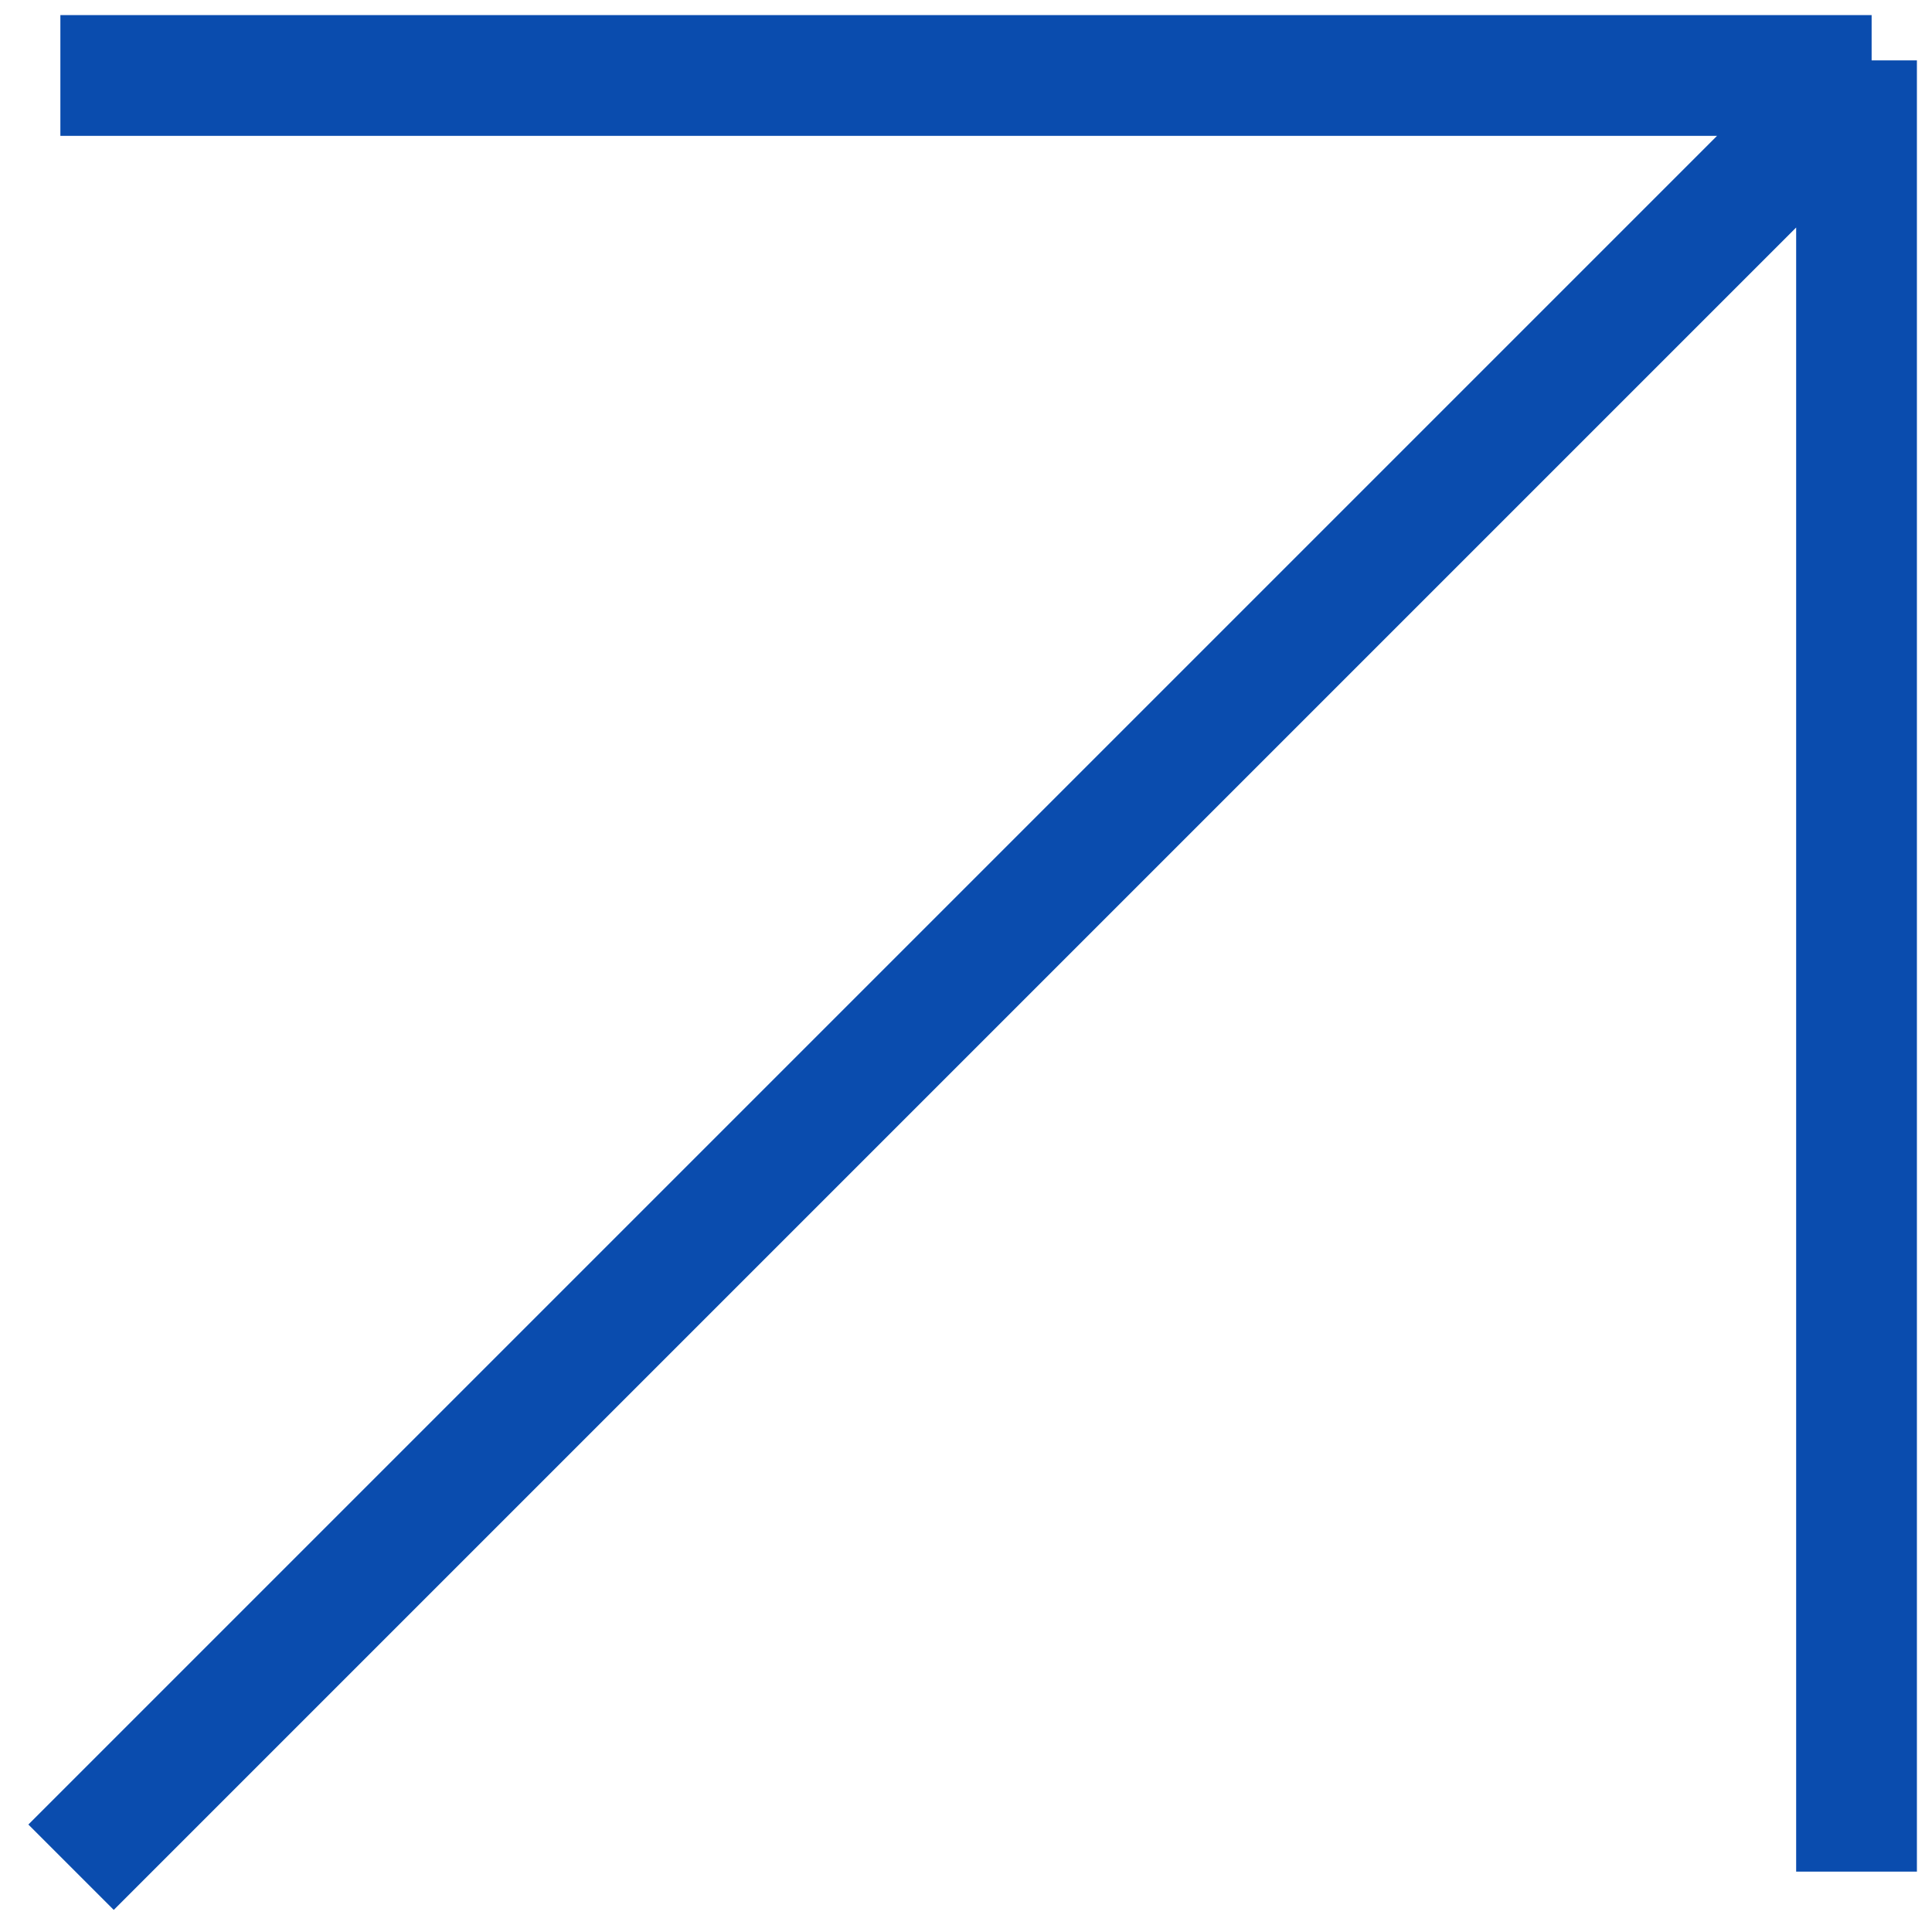 <svg width="64" height="64" viewBox="0 0 64 64" fill="none" xmlns="http://www.w3.org/2000/svg">
<path d="M61.5 2L61.5 62M61.354 2.854L2.354 61.854M62 2.5L2 2.5" stroke="#0A4CAE" stroke-width="4"/>
</svg>
